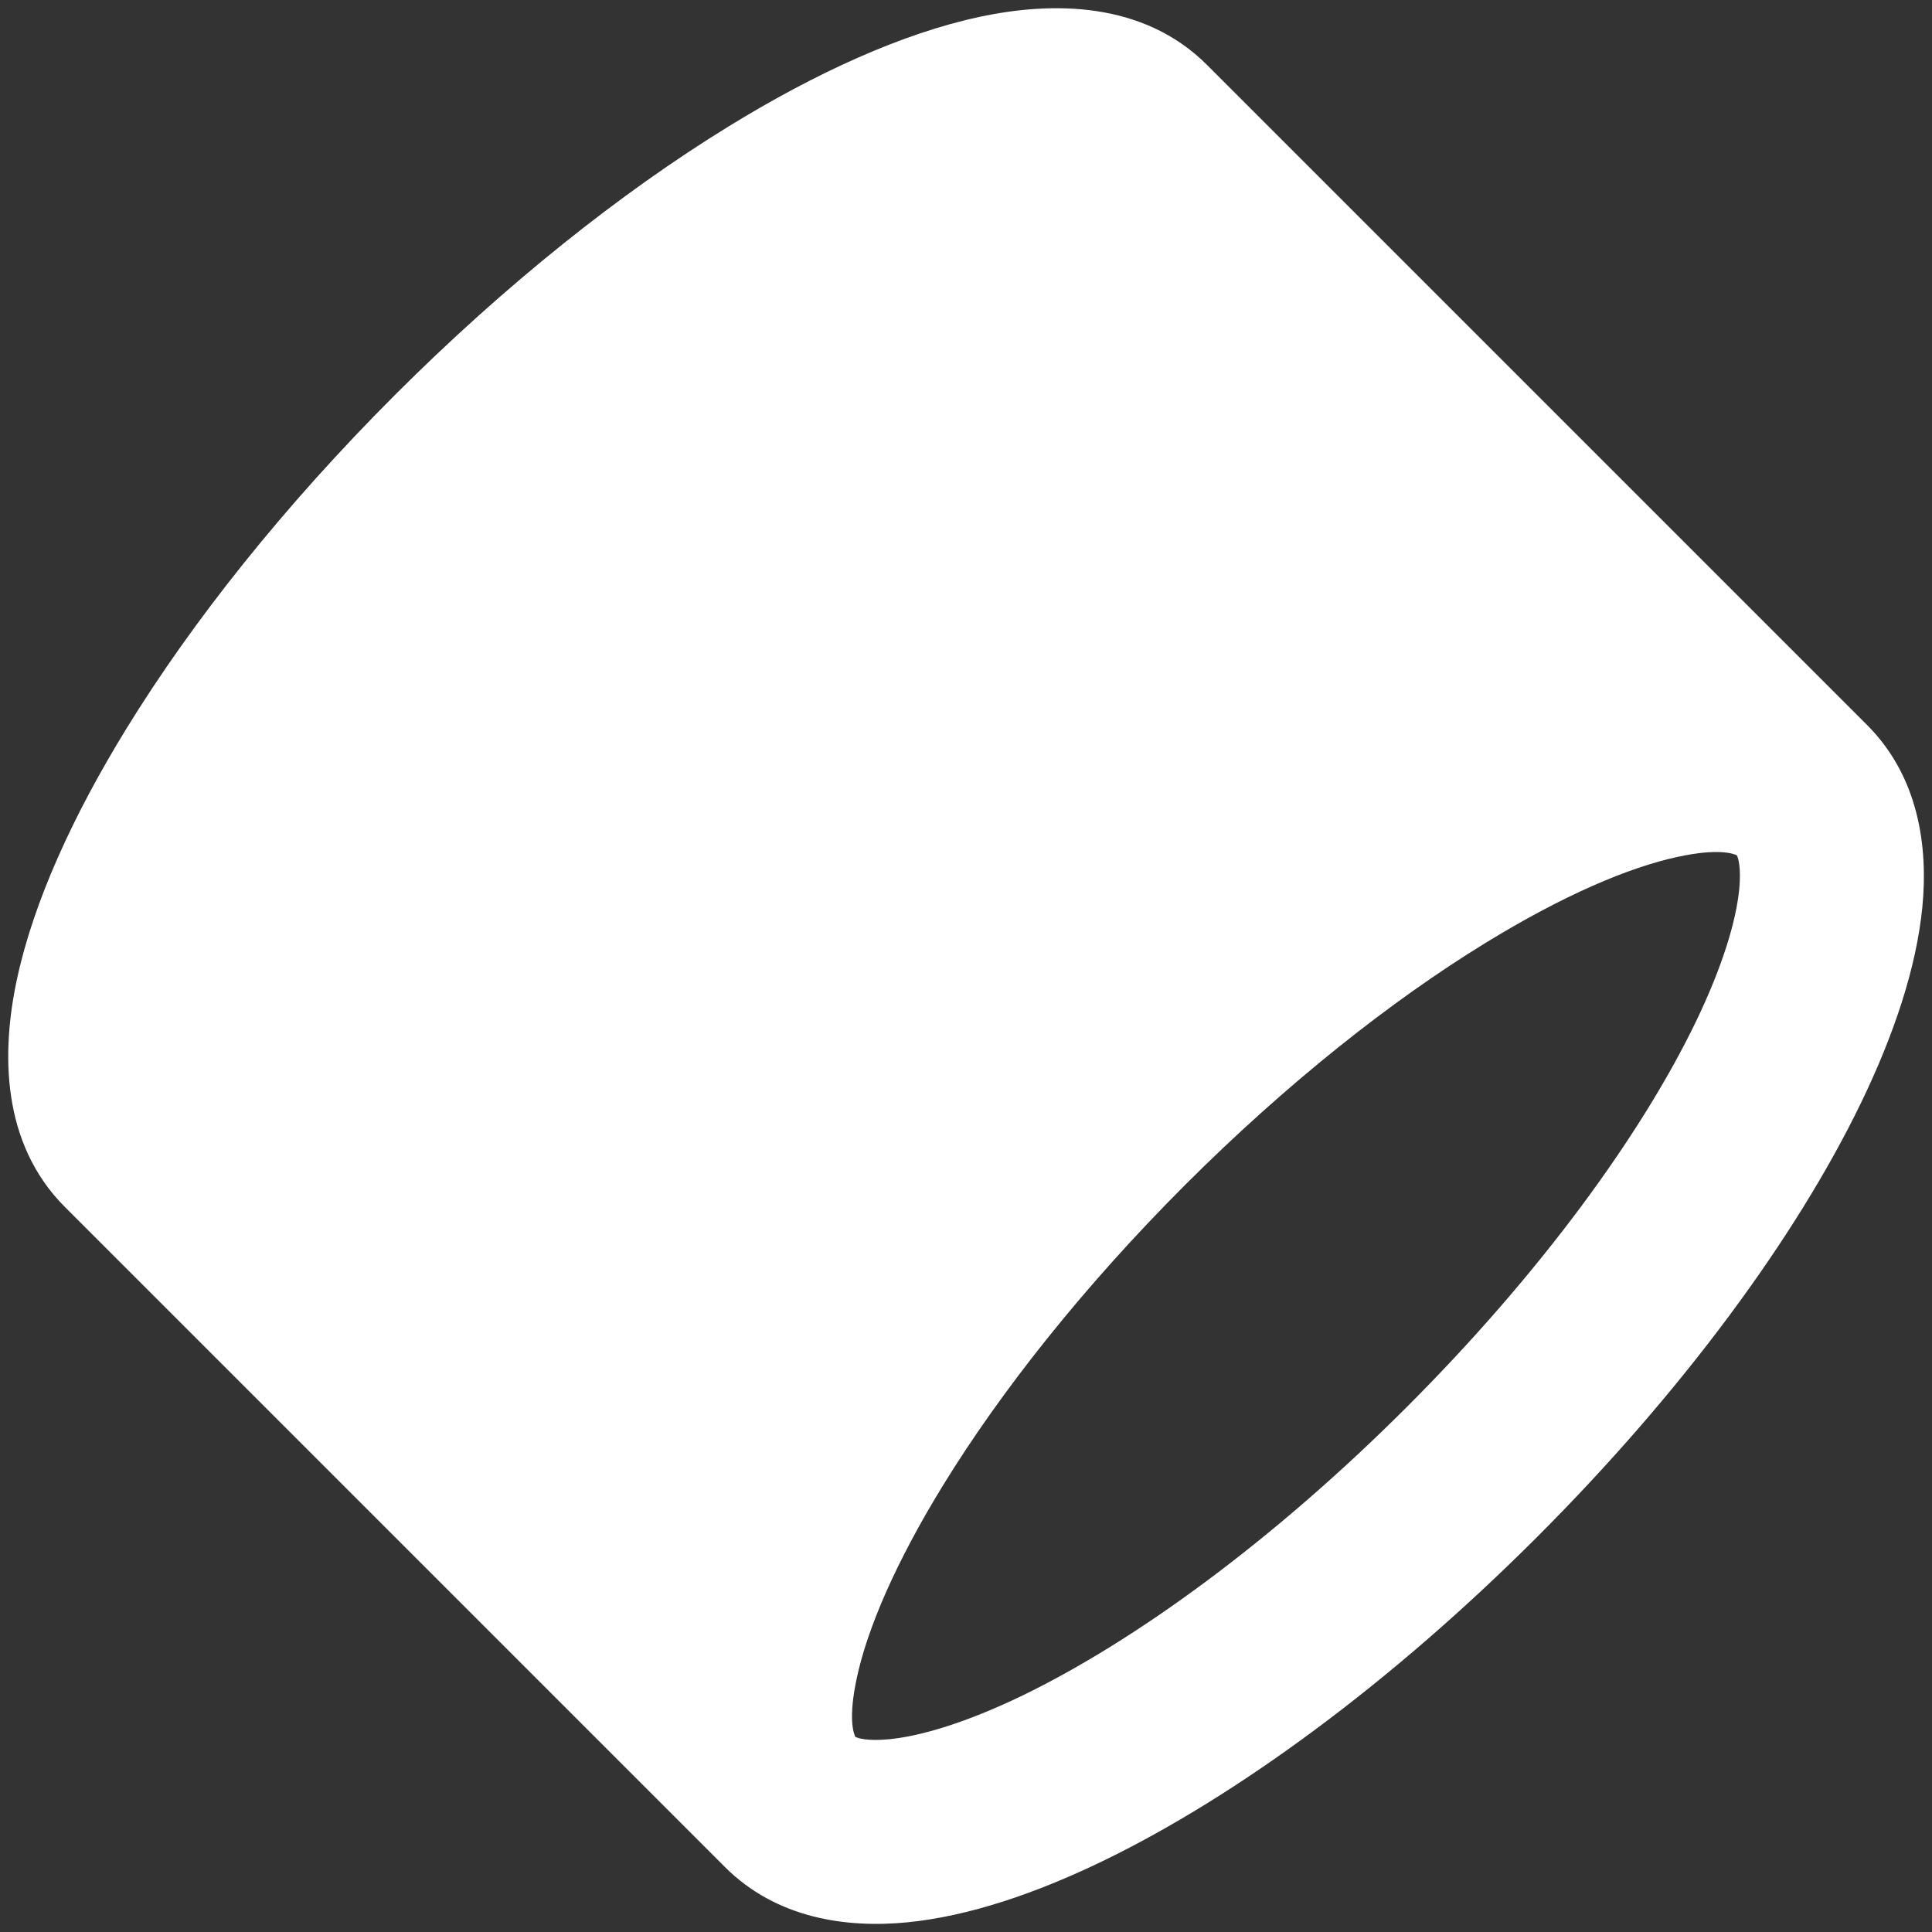 <svg width="14" height="14" viewBox="0 0 14 14" fill="none" xmlns="http://www.w3.org/2000/svg">
<rect x="0" y="0" width="14" height="14" fill="#333333" stroke="none"/>
<path fill-rule="evenodd" clip-rule="evenodd" d="M12.158 6.209C12.453 6.145 12.562 6.186 12.586 6.198C12.596 6.218 12.618 6.286 12.603 6.445C12.58 6.675 12.483 7.002 12.286 7.41C11.893 8.221 11.169 9.221 10.195 10.195C9.221 11.169 8.221 11.893 7.41 12.286C7.002 12.483 6.675 12.58 6.445 12.603C6.286 12.618 6.218 12.596 6.198 12.586C6.186 12.562 6.145 12.453 6.209 12.158C6.285 11.802 6.49 11.322 6.835 10.761C7.253 10.081 7.85 9.325 8.587 8.587C9.325 7.85 10.081 7.252 10.761 6.835C11.322 6.49 11.802 6.285 12.158 6.209V6.209ZM0.471 8.747L5.253 13.529C5.627 13.903 6.134 13.973 6.574 13.93C7.019 13.886 7.505 13.721 7.991 13.486C8.968 13.013 10.087 12.189 11.138 11.138C12.189 10.087 13.013 8.968 13.486 7.991C13.721 7.505 13.886 7.019 13.93 6.574C13.973 6.134 13.903 5.627 13.529 5.253L8.747 0.471C8.284 0.008 7.625 0.009 7.095 0.123C6.536 0.243 5.911 0.528 5.28 0.916C4.499 1.396 3.663 2.061 2.862 2.862C2.061 3.663 1.396 4.499 0.916 5.28C0.528 5.911 0.243 6.536 0.123 7.095C0.009 7.625 0.008 8.284 0.471 8.747V8.747Z" fill="white"/>
</svg>
